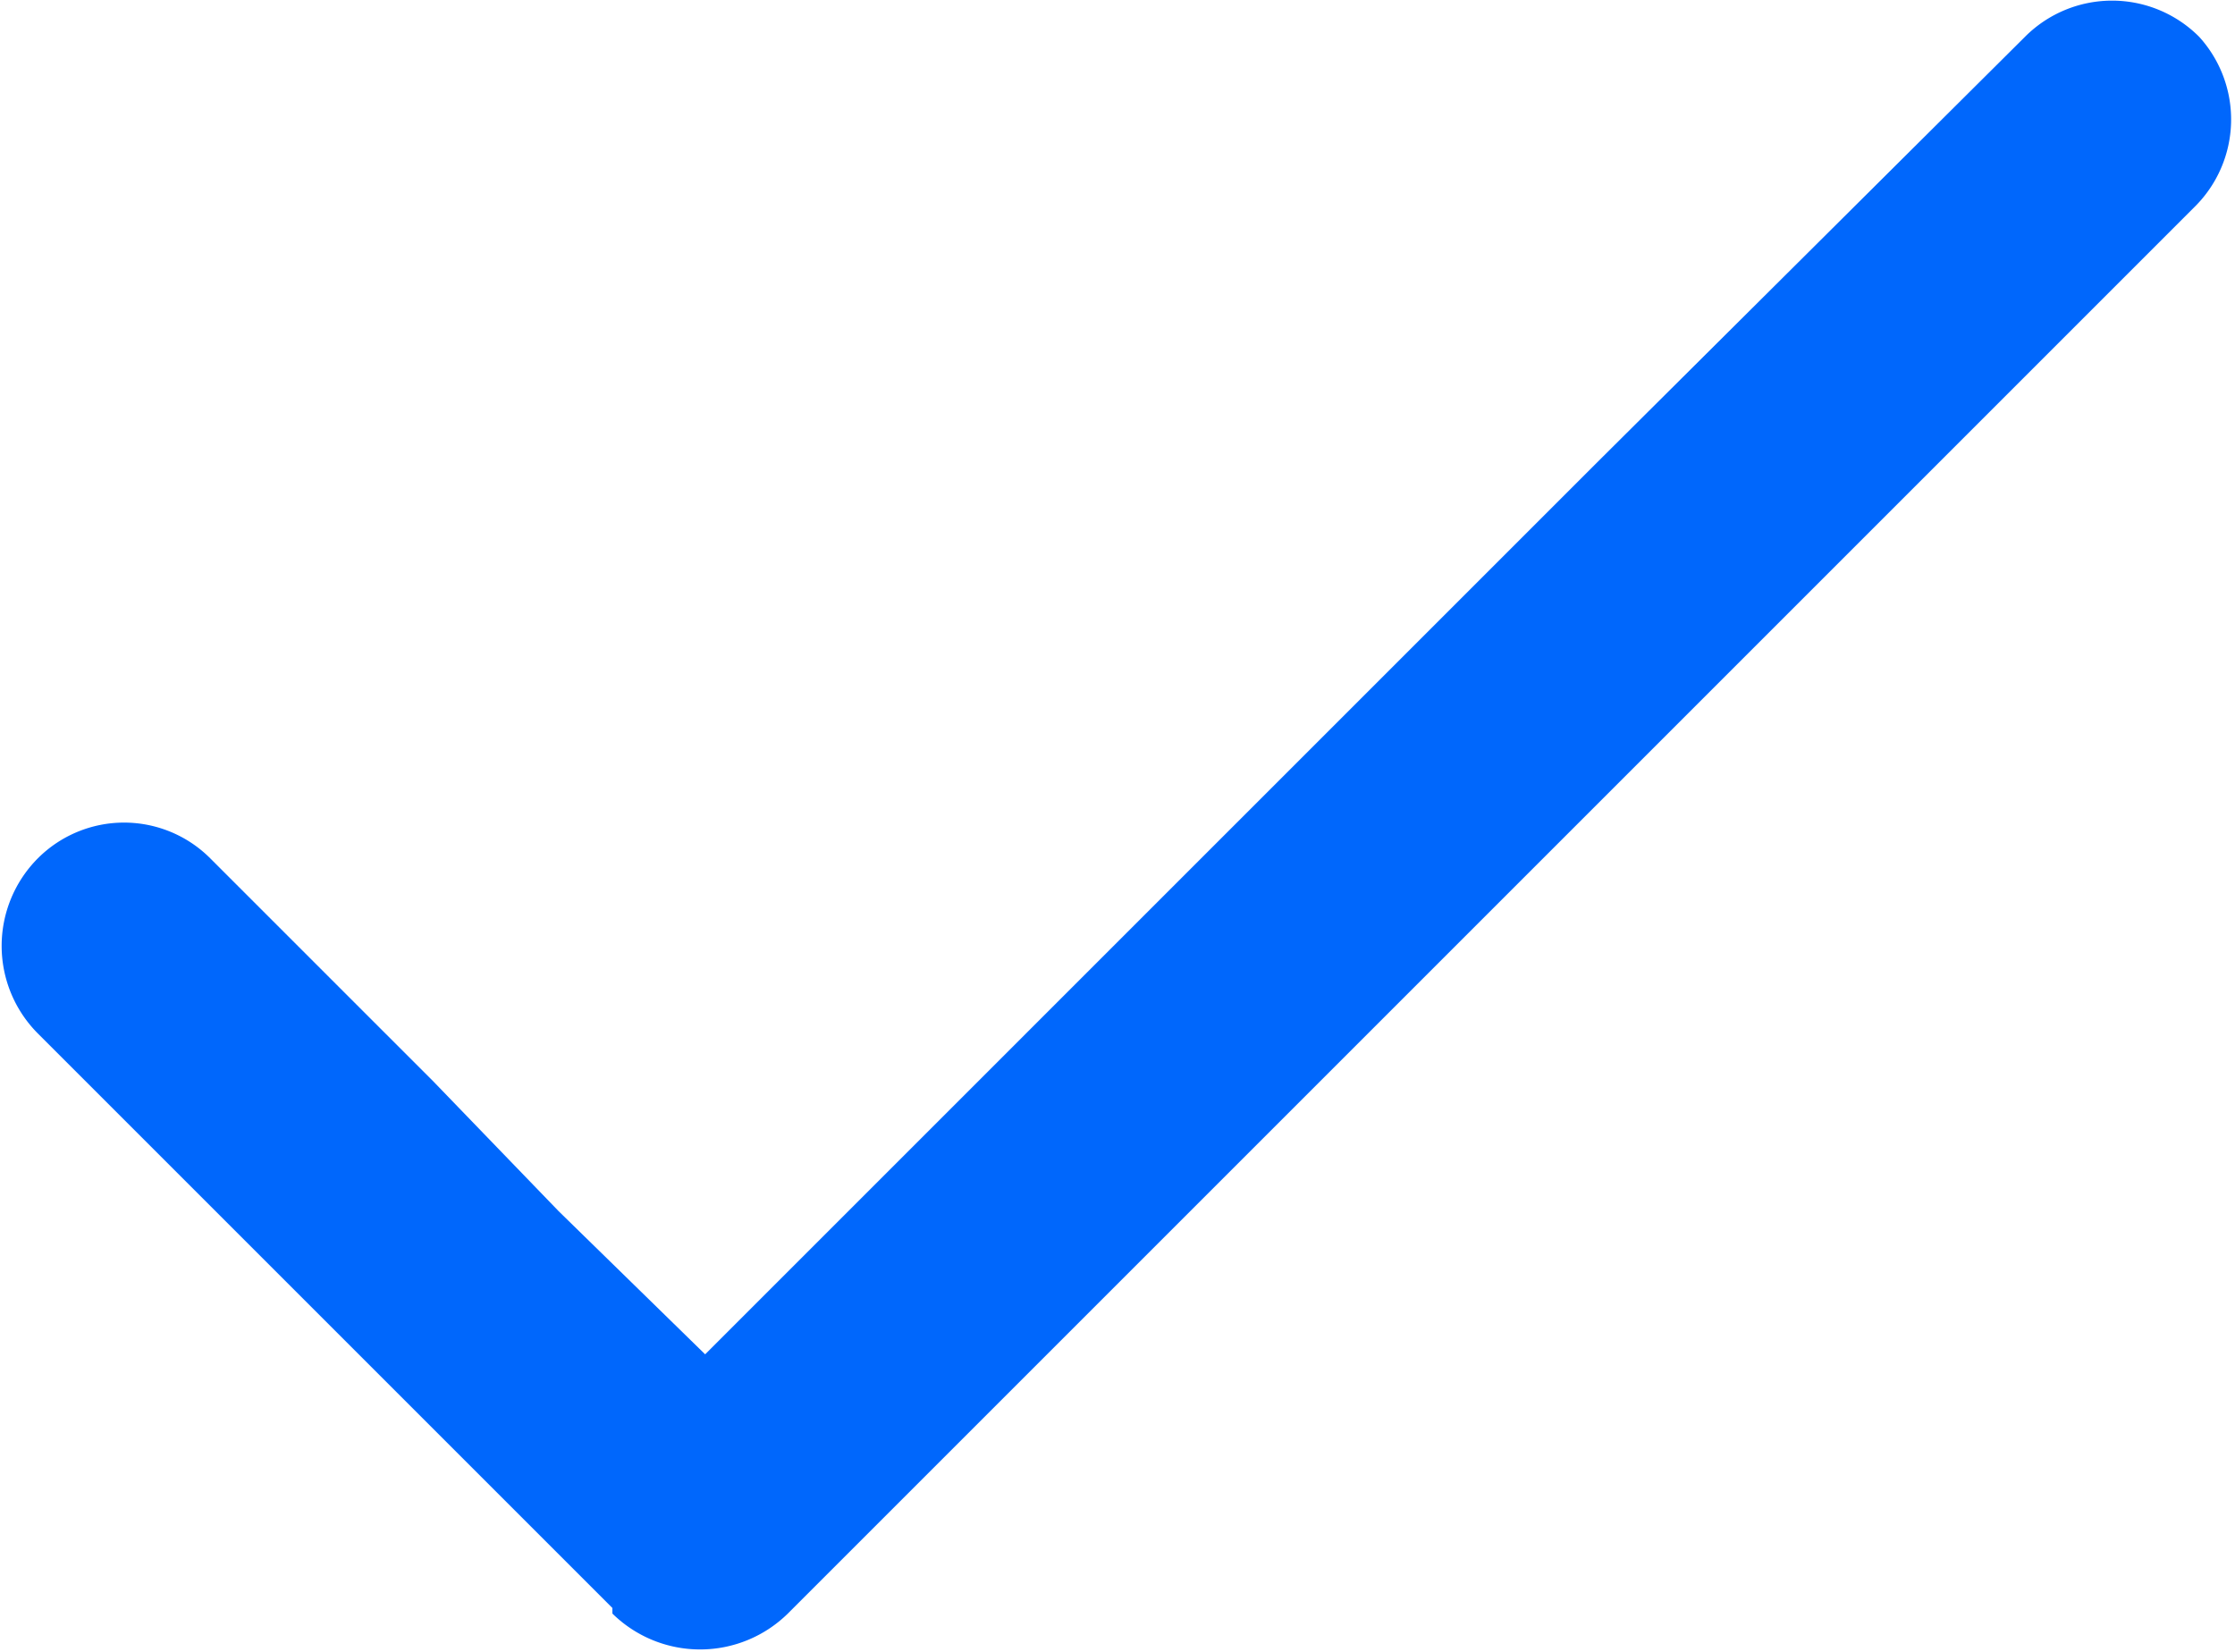 <svg xmlns="http://www.w3.org/2000/svg" xmlns:xlink="http://www.w3.org/1999/xlink" viewBox="0 0 20 14.78"><defs><style>.cls-1{fill:none;}.cls-2{clip-path:url(#clip-path);}.cls-3{fill:#0067fc;}</style><clipPath id="clip-path" transform="translate(0 -2.61)"><rect class="cls-1" width="20" height="20"/></clipPath></defs><g id="Layer_2" data-name="Layer 2"><g id="Layer_1-2" data-name="Layer 1"><g class="cls-2"><g id="Layer_2-2" data-name="Layer 2"><g id="Layer_1-2-2" data-name="Layer 1-2"><path class="cls-3" d="M19.68,2.94a1.1,1.1,0,0,0-1.56,0h0L14.27,6.77l-4.9,4.9L6.31,14.73,5,13.45,3.88,12.29l-2-2a1.09,1.09,0,0,0-1.54,0v0a1.11,1.11,0,0,0,0,1.57h0l2,2L3.48,15l2,2h0v.05a1.12,1.12,0,0,0,1.57,0l3.84-3.84,4.9-4.9,3.85-3.85A1.1,1.1,0,0,0,19.68,2.94Z" transform="translate(0 -2.61)"/></g></g></g></g></g></svg>